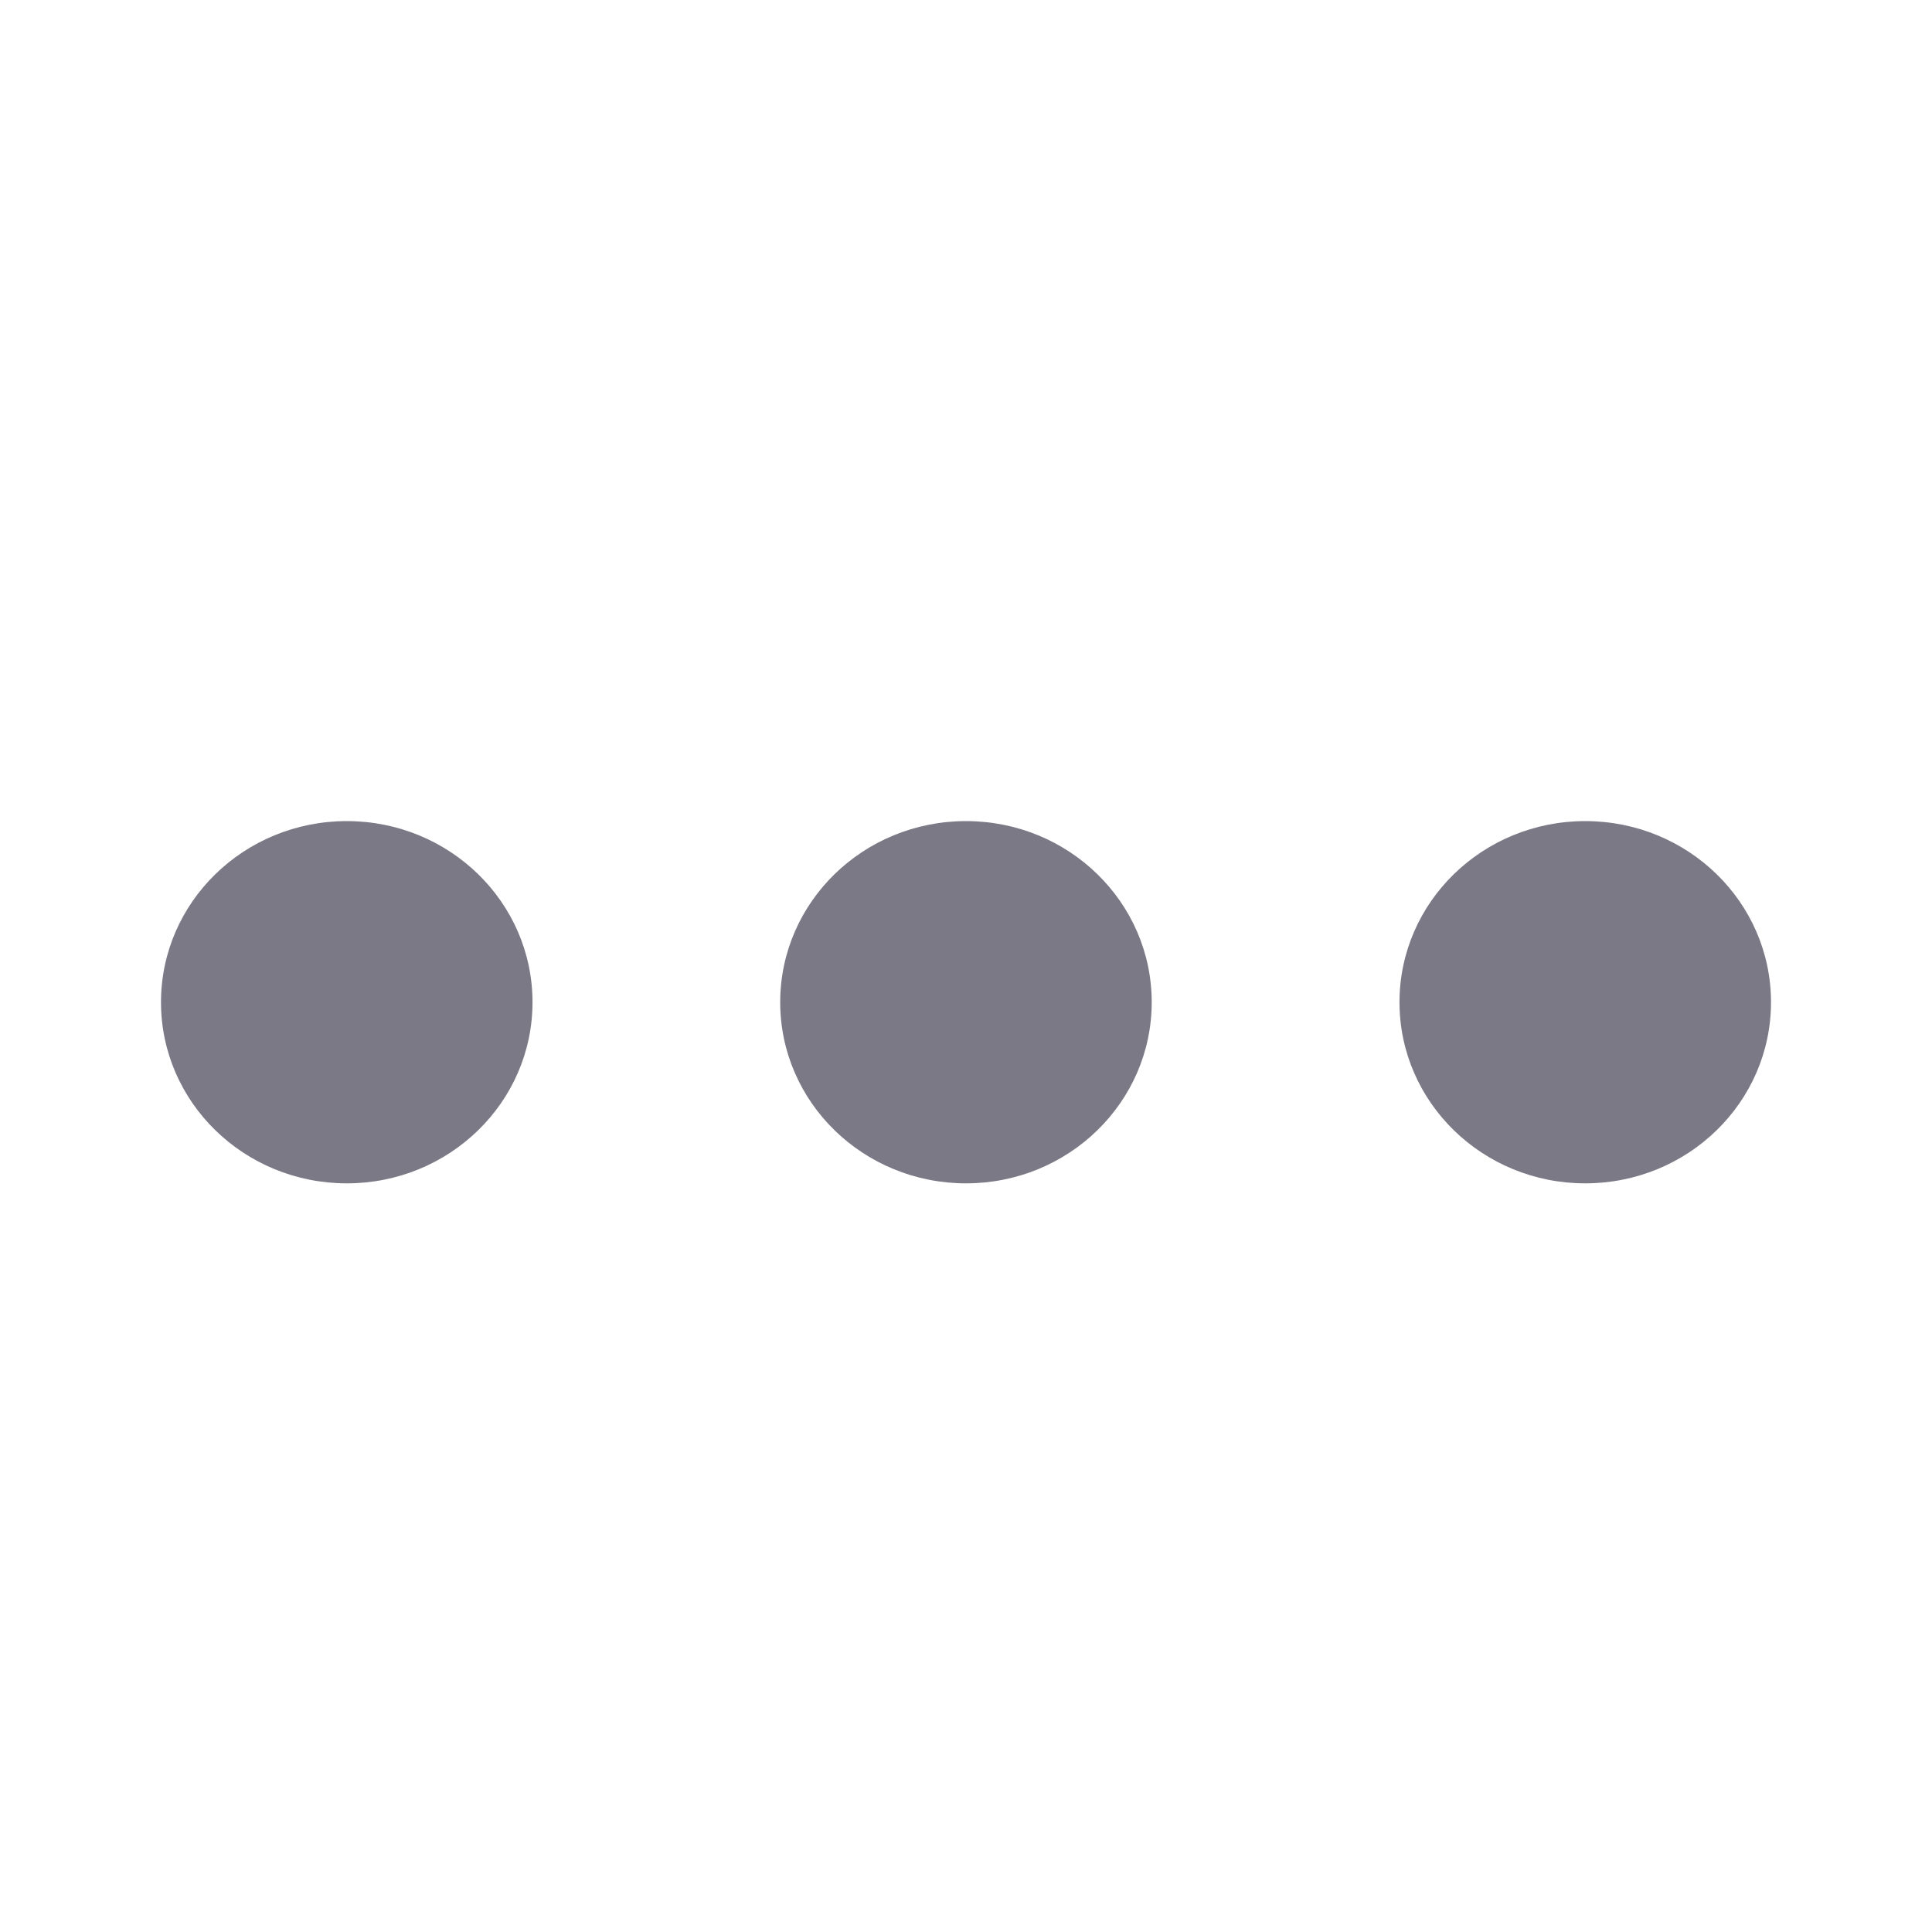 <svg width="24" height="24" viewBox="0 0 24 24" fill="none" xmlns="http://www.w3.org/2000/svg">
<path d="M19.692 14.7C20.967 14.7 22 13.693 22 12.45C22 11.207 20.967 10.2 19.692 10.2C18.418 10.2 17.385 11.207 17.385 12.45C17.385 13.693 18.418 14.7 19.692 14.7Z" fill="#7B7986"/>
<path d="M12 14.7C13.274 14.7 14.307 13.693 14.307 12.45C14.307 11.207 13.274 10.2 12 10.2C10.725 10.2 9.692 11.207 9.692 12.45C9.692 13.693 10.725 14.7 12 14.7Z" fill="#7B7986"/>
<path d="M4.308 14.7C5.582 14.7 6.615 13.693 6.615 12.45C6.615 11.207 5.582 10.2 4.308 10.2C3.033 10.2 2 11.207 2 12.45C2 13.693 3.033 14.7 4.308 14.7Z" fill="#7B7986"/>
</svg>
